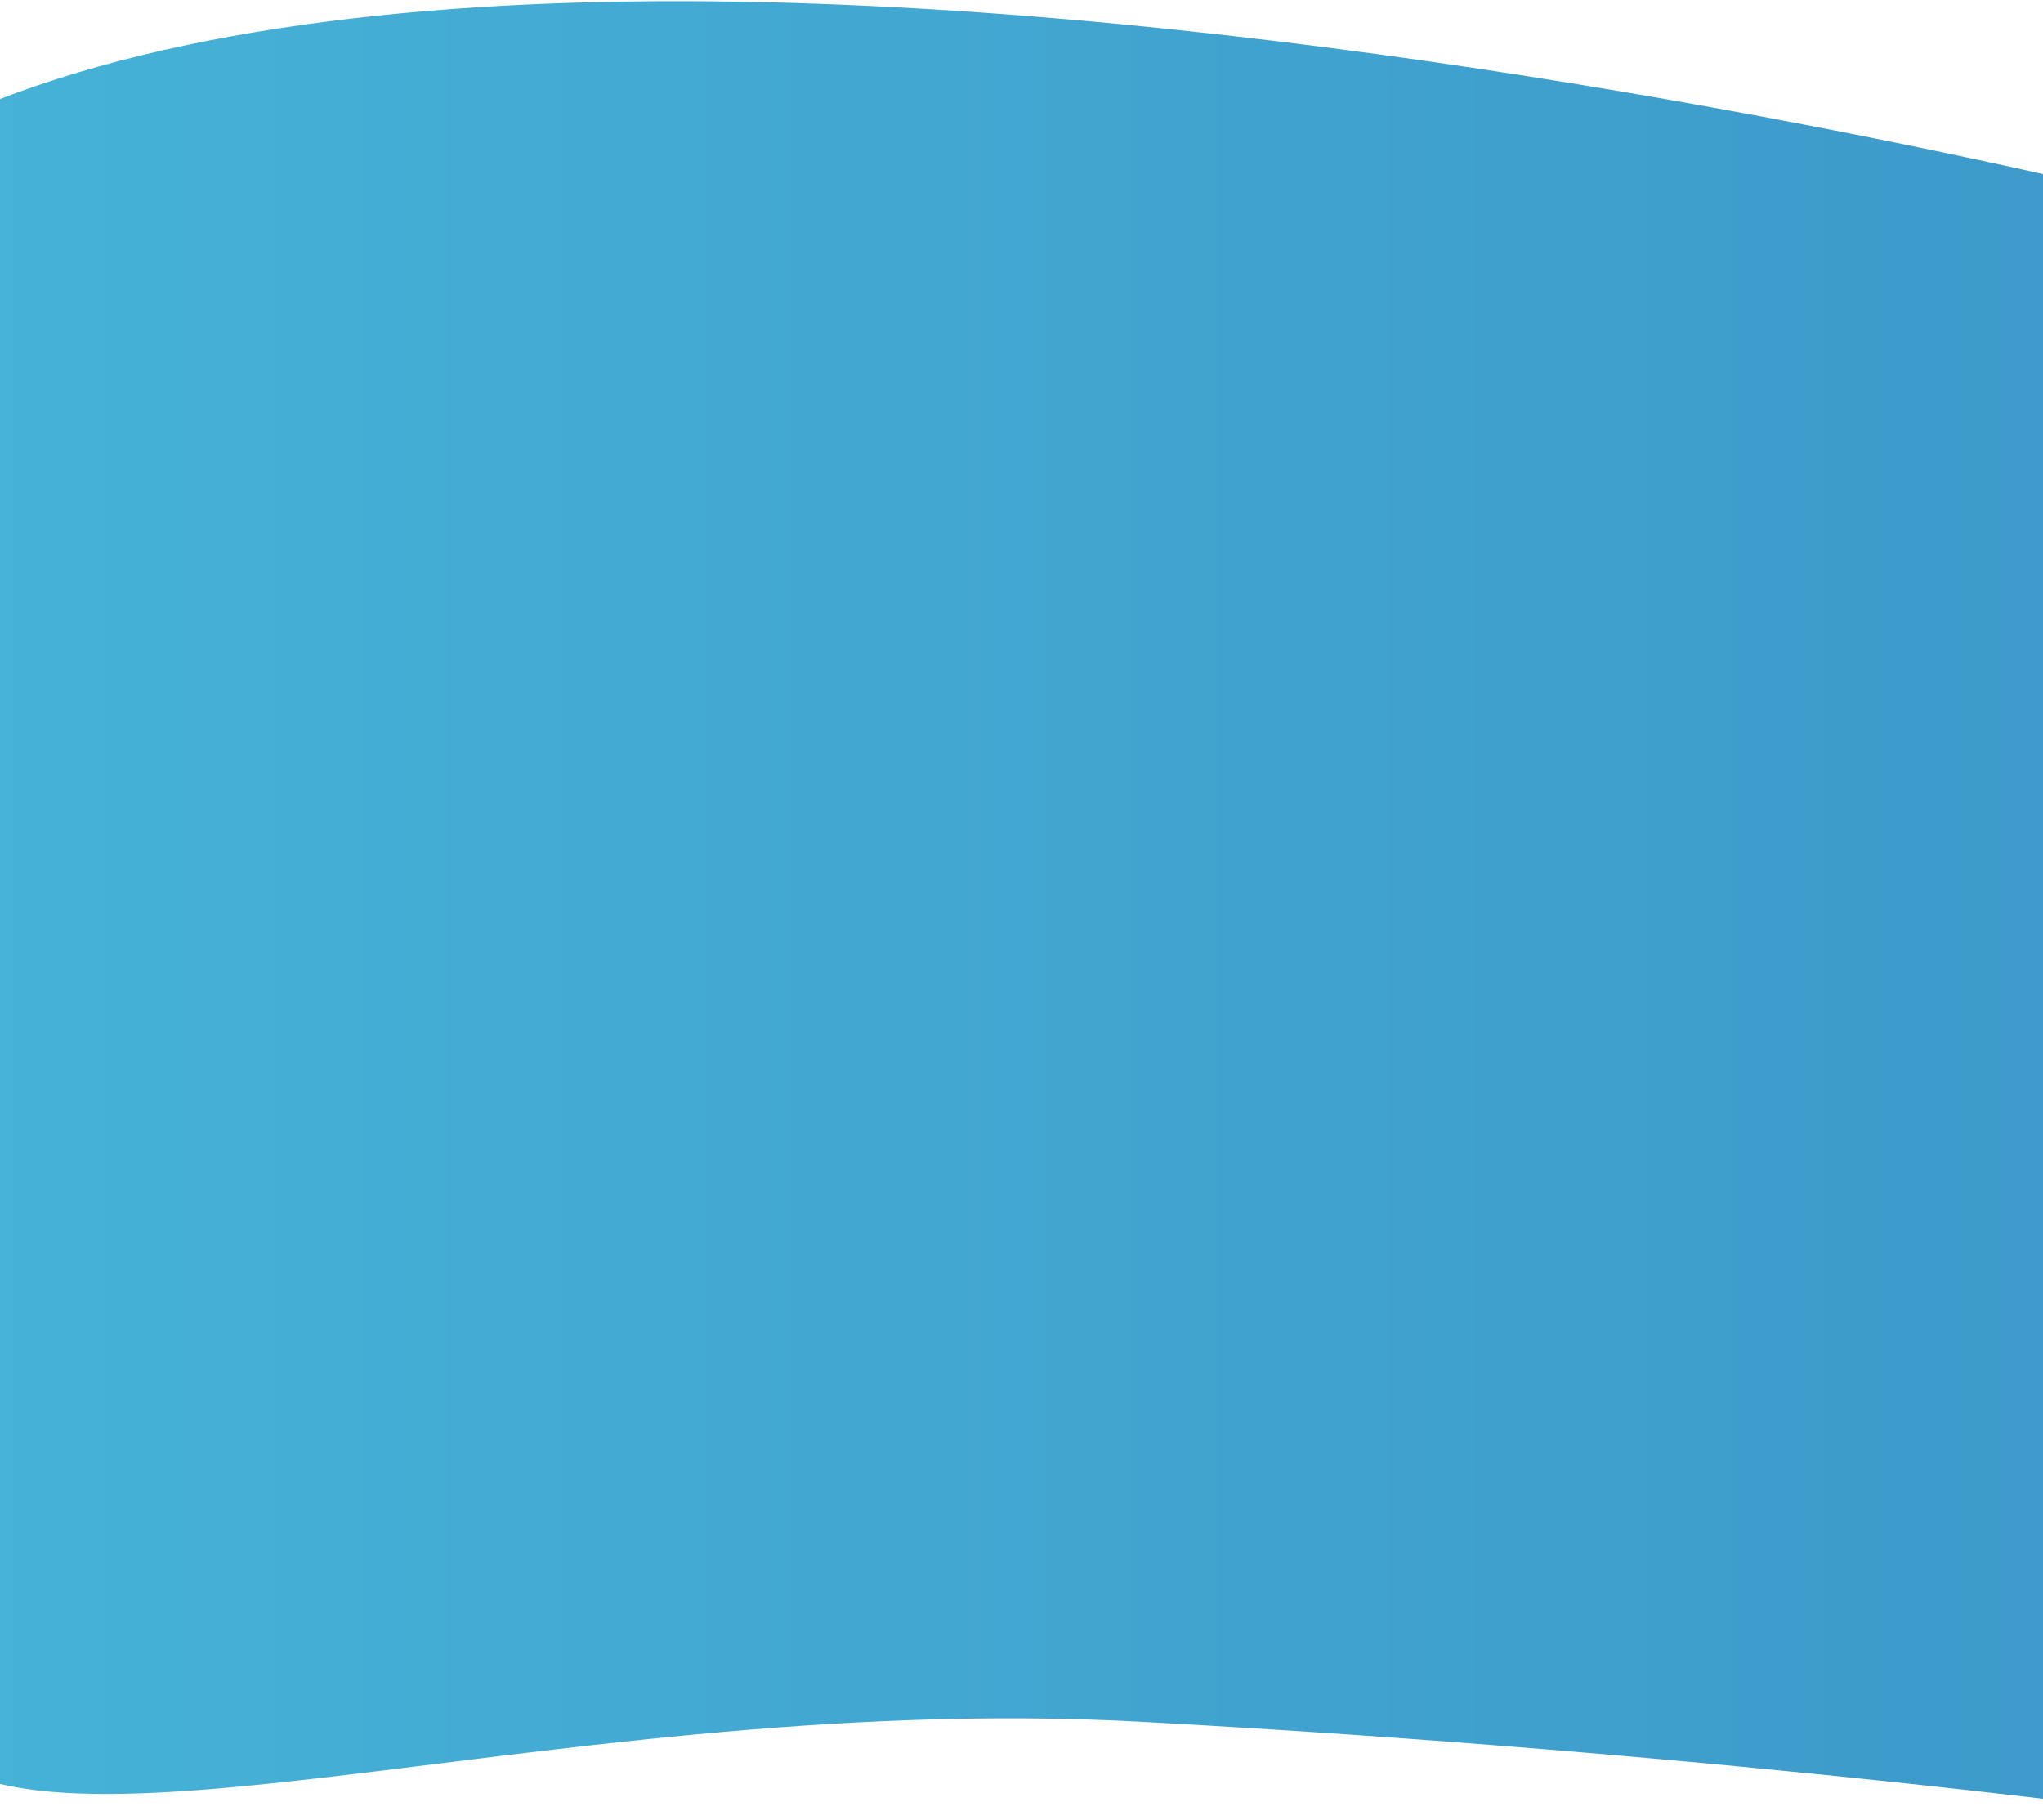 <svg xmlns="http://www.w3.org/2000/svg" width="375" height="334" fill="none"><path fill-rule="evenodd" clip-rule="evenodd" d="M404.438 38.895S25.458-59.199-53.402 57.04C-132.26 173.278-29.913 275.147-18.061 313c11.852 37.853 115-3 227 3s195.5 17.9 195.5 17.9V38.895z" fill="url(#paint0_linear)"/><defs><linearGradient id="paint0_linear" x1="-83" y1="-67.202" x2="404.438" y2="-67.202" gradientUnits="userSpaceOnUse"><stop stop-color="#48b7da"/><stop offset="1" stop-color="#3c98c9"/></linearGradient></defs></svg>